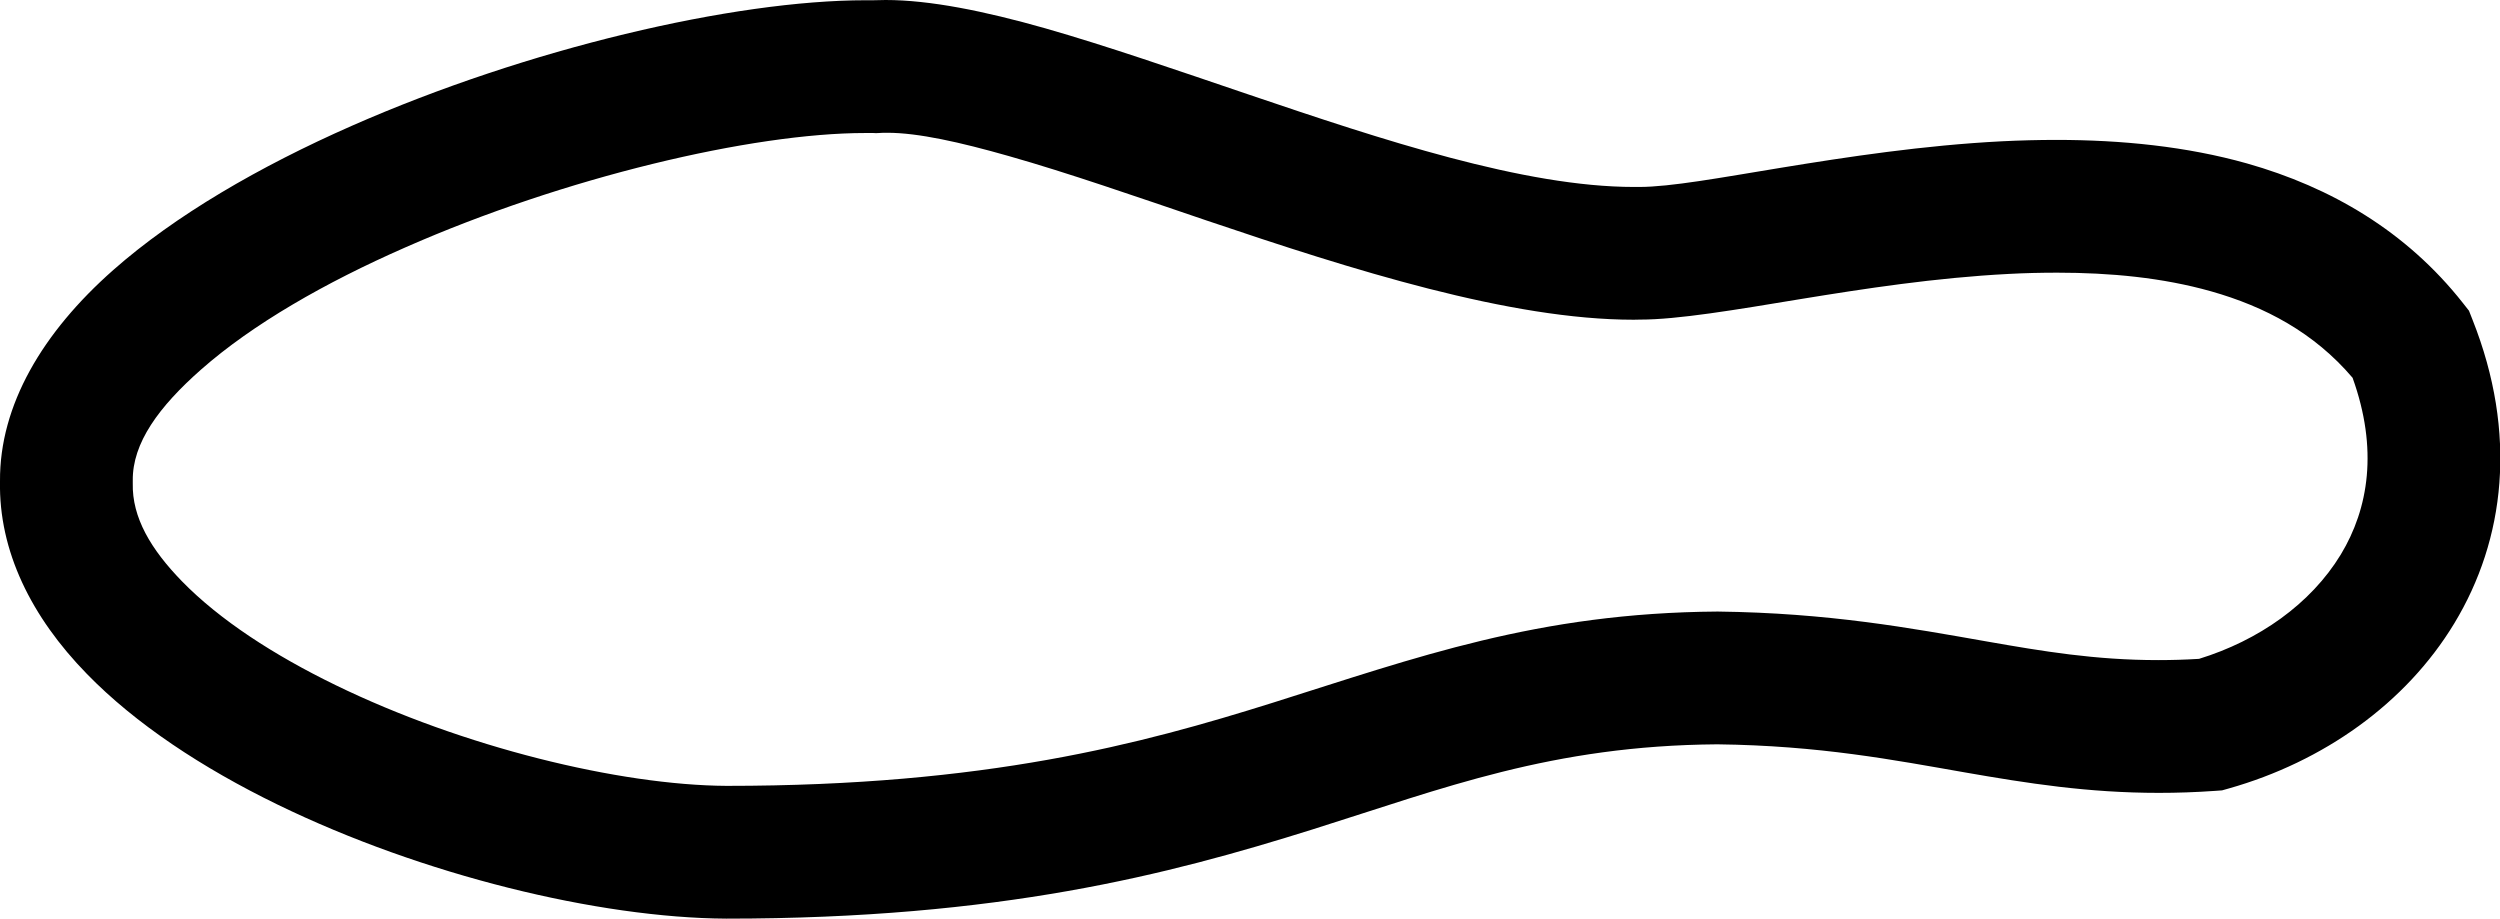 <?xml version='1.0' encoding ='UTF-8' standalone='yes'?>
<svg width='19.978' height='7.341' xmlns='http://www.w3.org/2000/svg' xmlns:xlink='http://www.w3.org/1999/xlink' xmlns:inkscape='http://www.inkscape.org/namespaces/inkscape'>
<path style='fill:#000000; stroke:none' d=' M 7.09 1.061  C 7.337 1.061 7.671 1.136 8.061 1.247  C 8.537 1.382 9.079 1.571 9.639 1.761  C 10.815 2.159 12.068 2.555 13.055 2.555  C 13.072 2.555 13.088 2.555 13.104 2.554  C 13.105 2.554 13.106 2.554 13.107 2.554  C 13.407 2.554 13.863 2.477 14.401 2.388  C 14.892 2.308 15.467 2.219 16.052 2.189  C 16.181 2.182 16.311 2.179 16.44 2.179  C 16.861 2.179 17.28 2.218 17.669 2.328  C 18.1 2.45 18.493 2.658 18.8 3.019  L 18.8 3.019  C 19.005 3.589 18.929 4.062 18.706 4.431  C 18.465 4.828 18.047 5.119 17.573 5.265  L 17.573 5.265  C 17.46 5.272 17.351 5.275 17.246 5.275  C 16.742 5.275 16.322 5.204 15.882 5.127  C 15.263 5.018 14.614 4.898 13.726 4.887  C 12.286 4.897 11.321 5.254 10.17 5.616  C 9.121 5.945 7.883 6.28 5.806 6.28  C 4.95 6.275 3.698 5.97 2.68 5.474  C 2.191 5.236 1.756 4.955 1.453 4.644  C 1.207 4.391 1.054 4.136 1.061 3.861  L 1.061 3.841  C 1.057 3.54 1.27 3.25 1.607 2.953  C 2.019 2.59 2.599 2.258 3.237 1.978  C 4.51 1.417 6.011 1.063 6.913 1.063  C 6.936 1.063 6.958 1.063 6.979 1.063  L 7.001 1.064  L 7.023 1.063  C 7.045 1.061 7.067 1.061 7.09 1.061  Z  M 7.077 0  C 7.044 0 7.011 0.001 6.98 0.002  L 6.98 0.002  C 6.959 0.002 6.939 0.002 6.918 0.002  C 5.865 0.002 4.218 0.386 2.81 1.006  C 2.072 1.331 1.399 1.722 0.906 2.157  C 0.34 2.656 -0.004 3.238 0 3.845  L 0 3.845  C -0.011 4.403 0.25 4.93 0.694 5.385  C 1.082 5.784 1.617 6.137 2.217 6.429  C 3.377 6.994 4.784 7.335 5.803 7.341  C 5.803 7.341 5.803 7.341 5.803 7.341  C 7.993 7.341 9.335 6.99 10.489 6.628  C 11.539 6.298 12.399 5.958 13.723 5.948  C 14.543 5.958 15.138 6.074 15.699 6.172  C 16.203 6.26 16.686 6.336 17.252 6.336  C 17.396 6.336 17.546 6.331 17.702 6.32  L 17.757 6.316  L 17.81 6.301  C 18.564 6.088 19.225 5.623 19.613 4.981  C 20.018 4.312 20.12 3.466 19.758 2.554  L 19.73 2.483  L 19.682 2.422  C 19.23 1.848 18.627 1.496 17.956 1.306  C 17.473 1.17 16.953 1.118 16.432 1.118  C 16.287 1.118 16.142 1.122 15.998 1.129  C 15.372 1.161 14.761 1.254 14.23 1.341  C 13.749 1.42 13.349 1.494 13.099 1.494  C 13.098 1.494 13.098 1.494 13.097 1.494  C 13.084 1.494 13.071 1.494 13.058 1.494  C 12.181 1.494 11.044 1.117 9.98 0.756  C 9.402 0.56 8.845 0.367 8.352 0.226  C 7.866 0.088 7.429 0 7.077 0  Z '/></svg>
